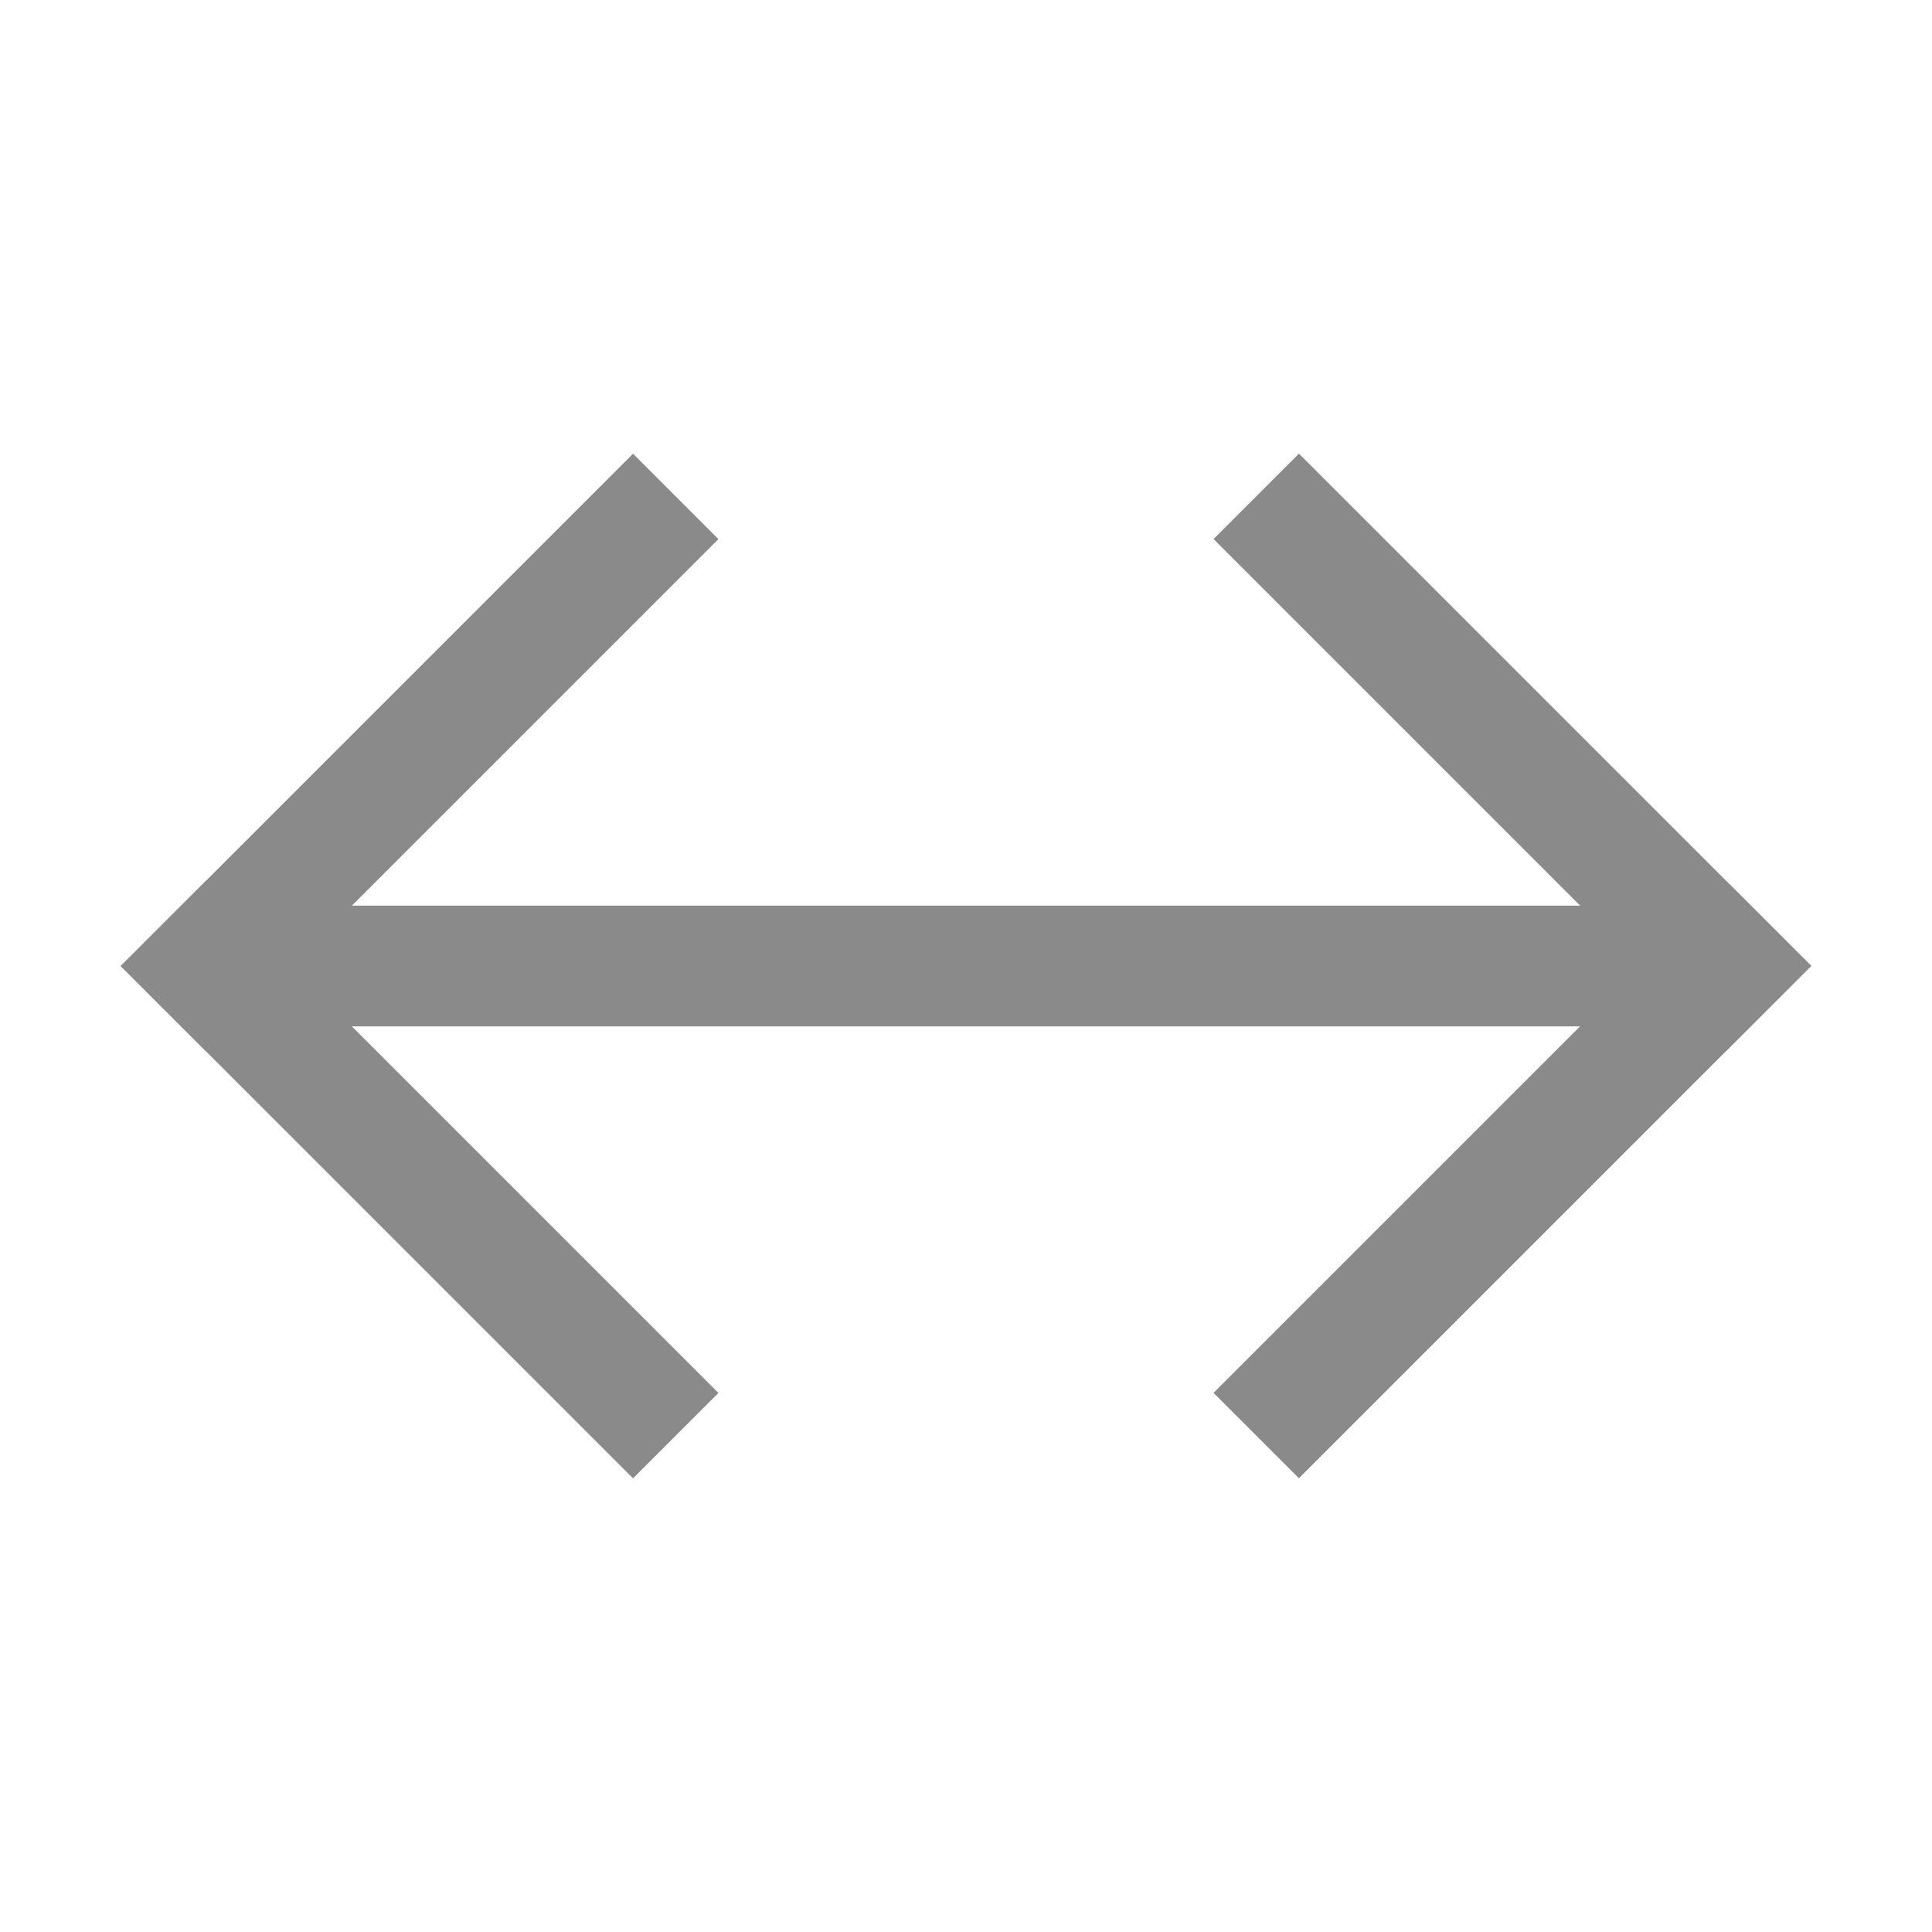 <svg xmlns="http://www.w3.org/2000/svg" width="16" height="16"><path d="M10.263-4.95h6v1h-6z" style="fill:#8a8a8a;stroke-linecap:round;stroke-linejoin:round;stop-color:#000" transform="rotate(45)"/><path d="M-1.05-16.263h6v1h-6z" style="fill:#8a8a8a;stroke-linecap:round;stroke-linejoin:round;stop-color:#000" transform="scale(1 -1) rotate(45)"/><path d="M-1.05 6.364h6v1h-6z" style="fill:#8a8a8a;stroke-linecap:round;stroke-linejoin:round;stop-color:#000" transform="scale(-1 1) rotate(45)"/><path d="M-12.364-4.95h6v1h-6z" style="fill:#8a8a8a;stroke-linecap:round;stroke-linejoin:round;stop-color:#000" transform="rotate(-135)"/><path d="M2 7.5h12v1H2z" style="fill:#8a8a8a;stroke-linecap:round;stroke-linejoin:round;stop-color:#000"/></svg>